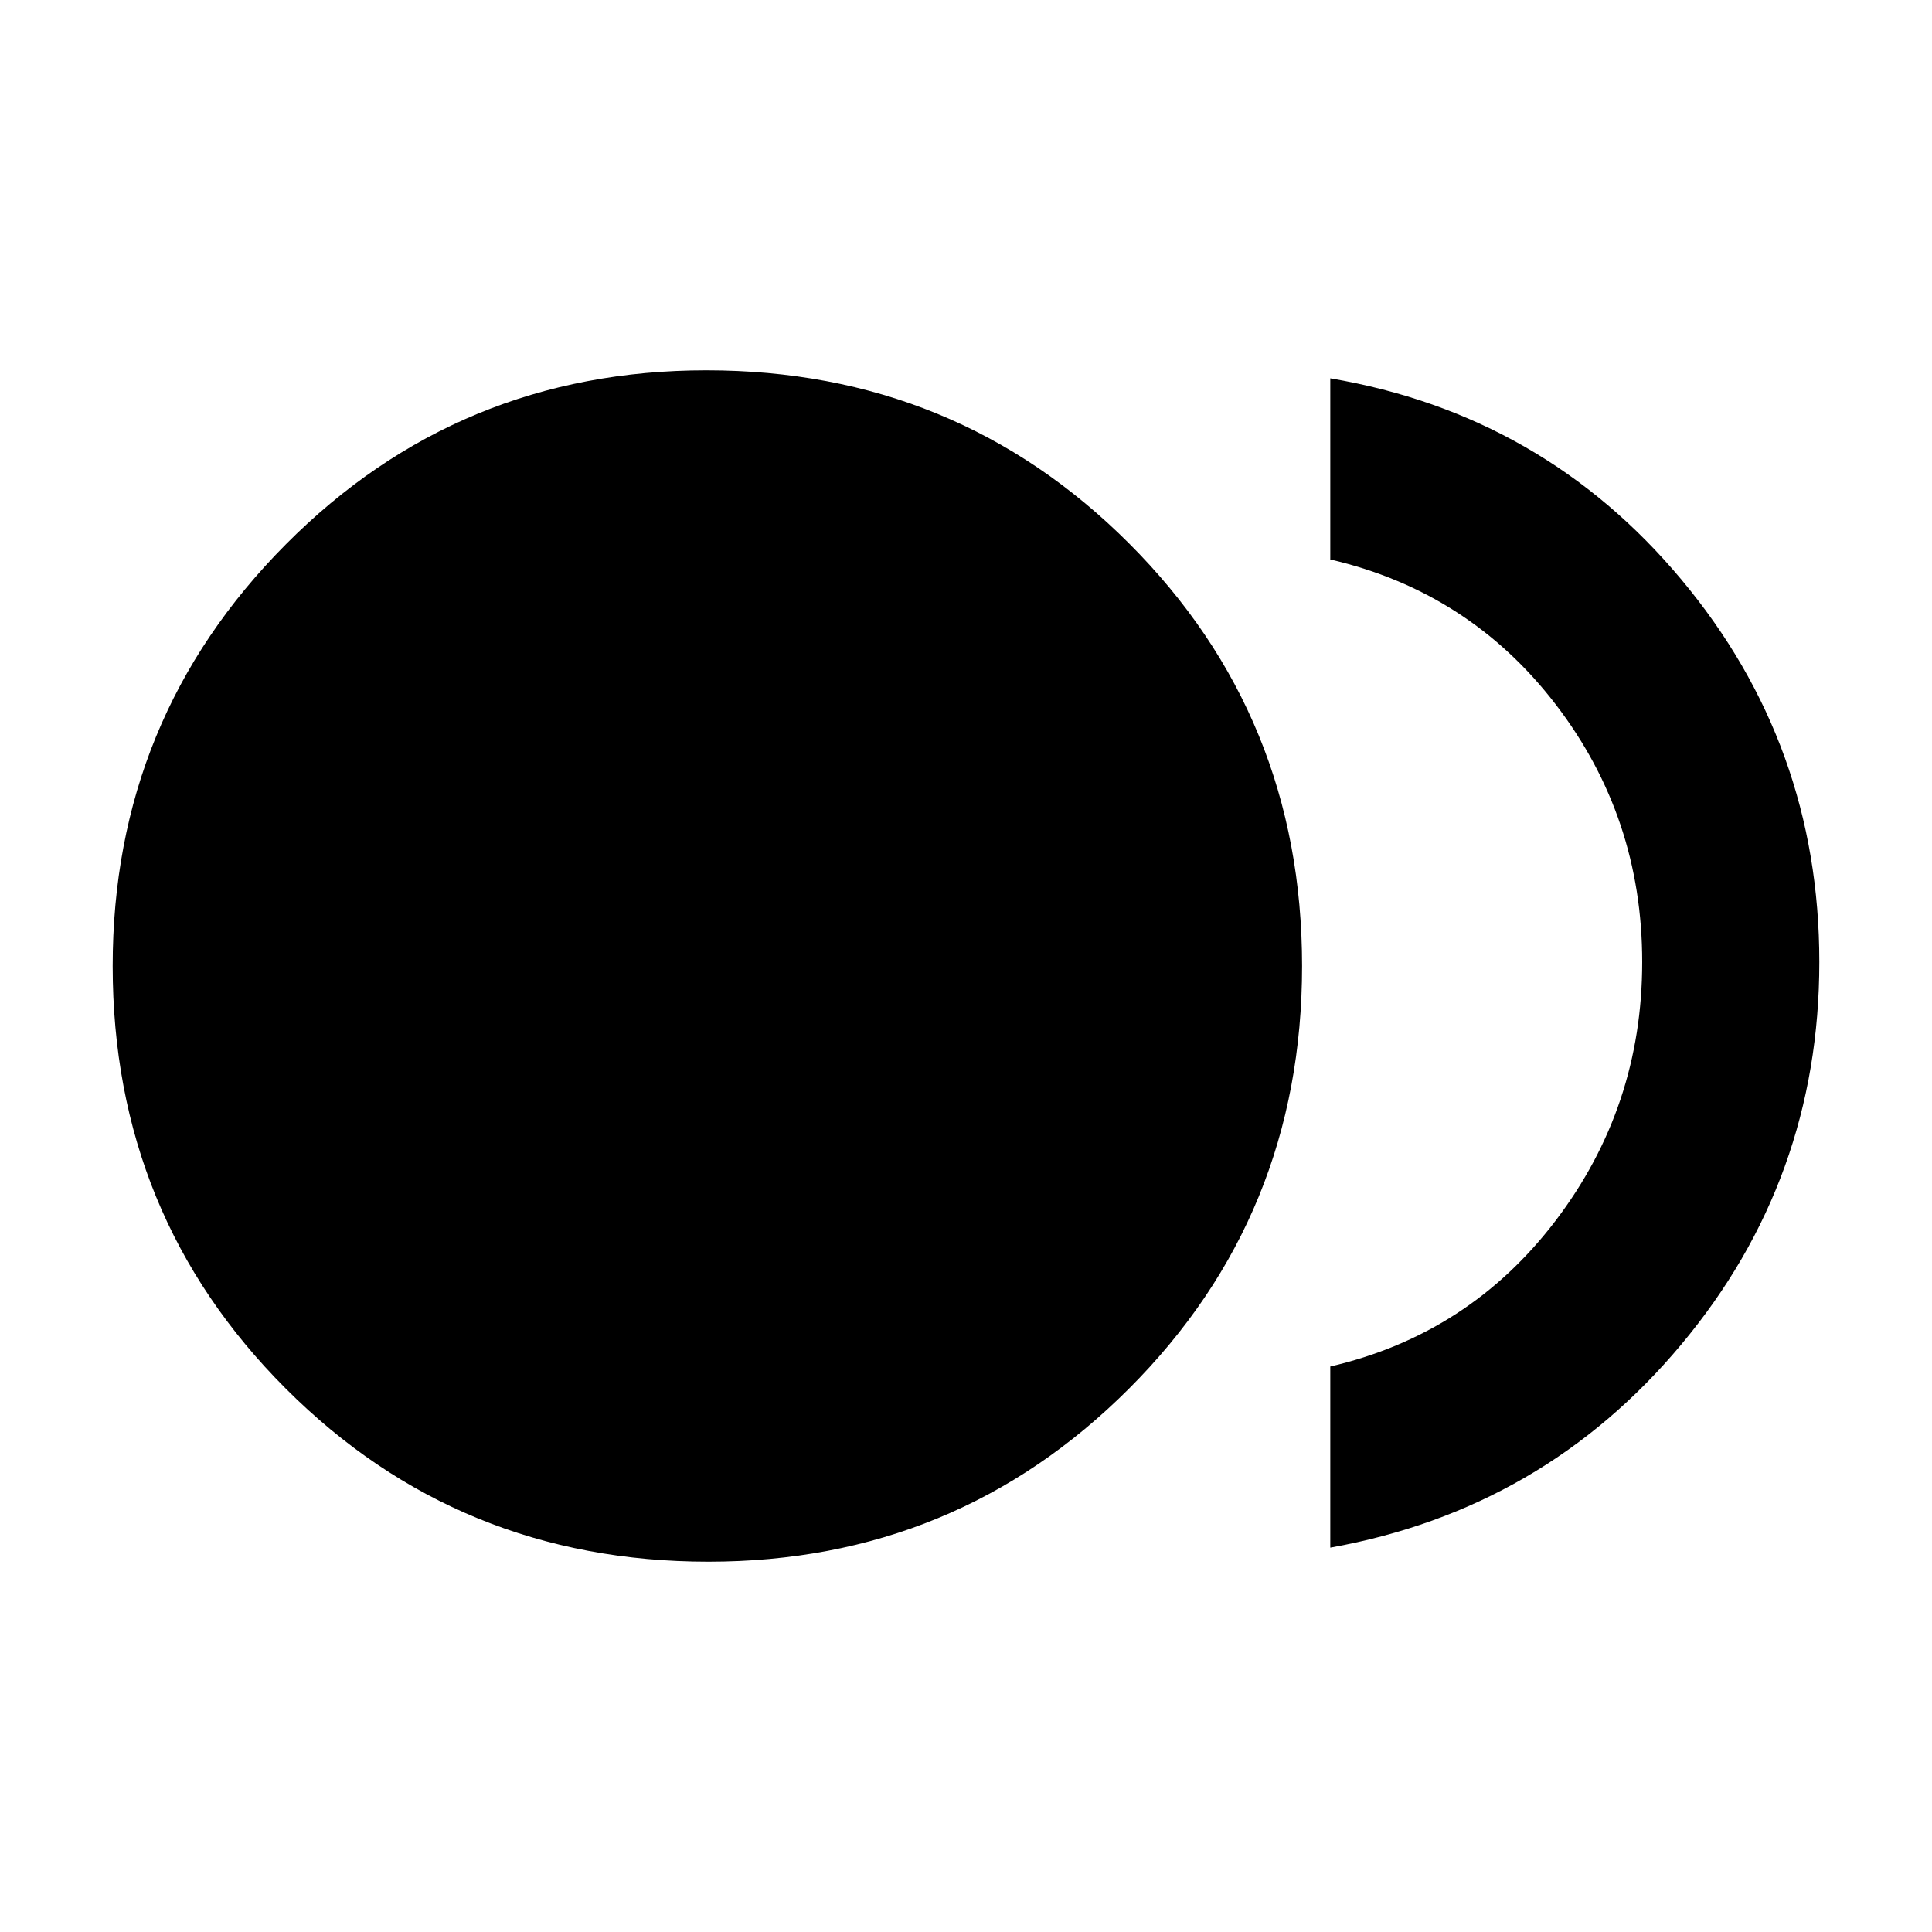 <svg xmlns="http://www.w3.org/2000/svg" height="40" width="40"><path d="M14.667 32.333Q9.5 32.333 5.917 28.75Q2.333 25.167 2.333 20Q2.333 14.875 5.917 11.271Q9.5 7.667 14.625 7.667Q19.792 7.667 23.375 11.25Q26.958 14.833 26.958 20Q26.958 25.167 23.375 28.75Q19.792 32.333 14.667 32.333ZM27.542 32.042V28.292Q30.417 27.625 32.208 25.271Q34 22.917 34 19.917Q34 16.917 32.208 14.583Q30.417 12.25 27.542 11.583V7.833Q31.958 8.583 34.812 12Q37.667 15.417 37.667 19.917Q37.667 24.417 34.812 27.833Q31.958 31.25 27.542 32.042Z"/></svg>